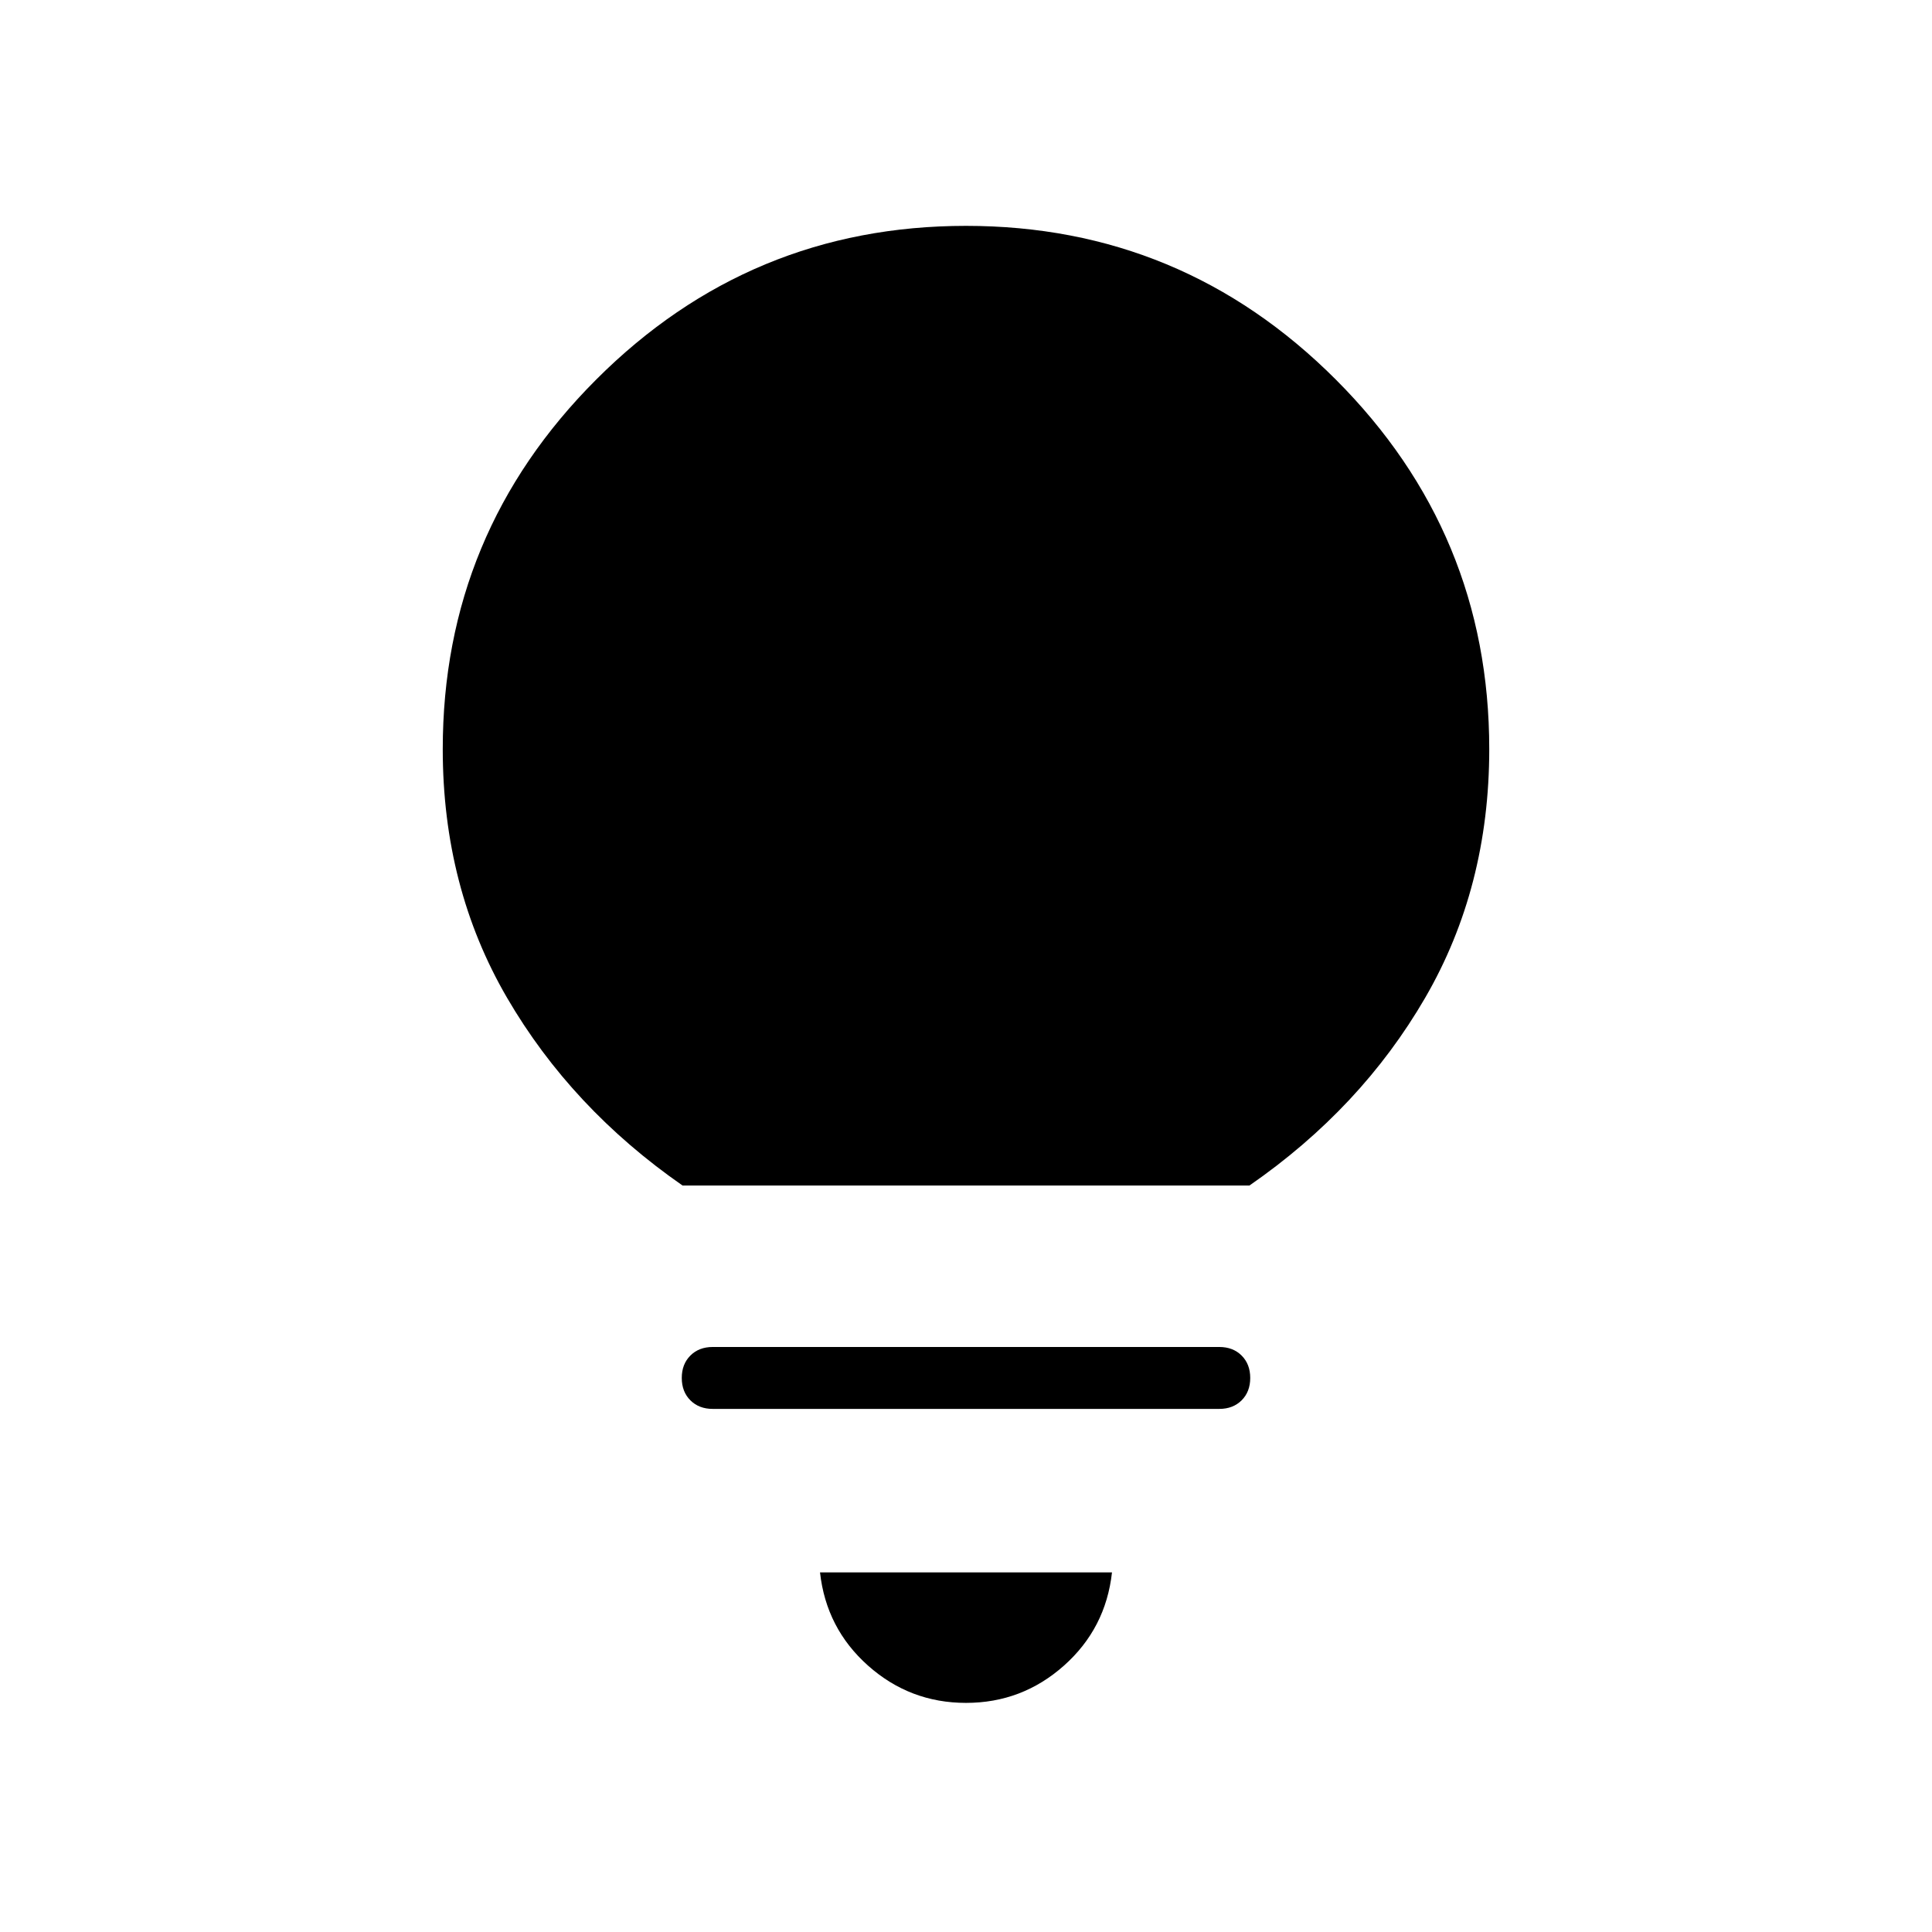 <svg xmlns="http://www.w3.org/2000/svg" width="48" height="48" viewBox="0 -960 960 960"><path d="M480-113.846q-27.846 0-48.654-18.5-20.808-18.5-23.885-46.346h145.078q-3.077 27.846-23.885 46.346-20.808 18.5-48.654 18.5ZM354.154-259.923q-6.846 0-11.116-4.269-4.269-4.269-4.269-11.116 0-6.846 4.269-11.115 4.27-4.269 11.116-4.269h251.692q6.846 0 11.116 4.269 4.269 4.269 4.269 11.115 0 6.847-4.269 11.116-4.27 4.269-11.116 4.269H354.154Zm-15-111q-55.231-38.385-87.193-93.269Q220-519.077 220-587.769q0-107.385 76.308-183.693Q372.615-847.77 480-847.77t183.693 76.308Q740-695.154 740-587.769q0 68.692-31.846 123.577-31.846 54.884-87.308 93.269H339.154Z"/></svg>